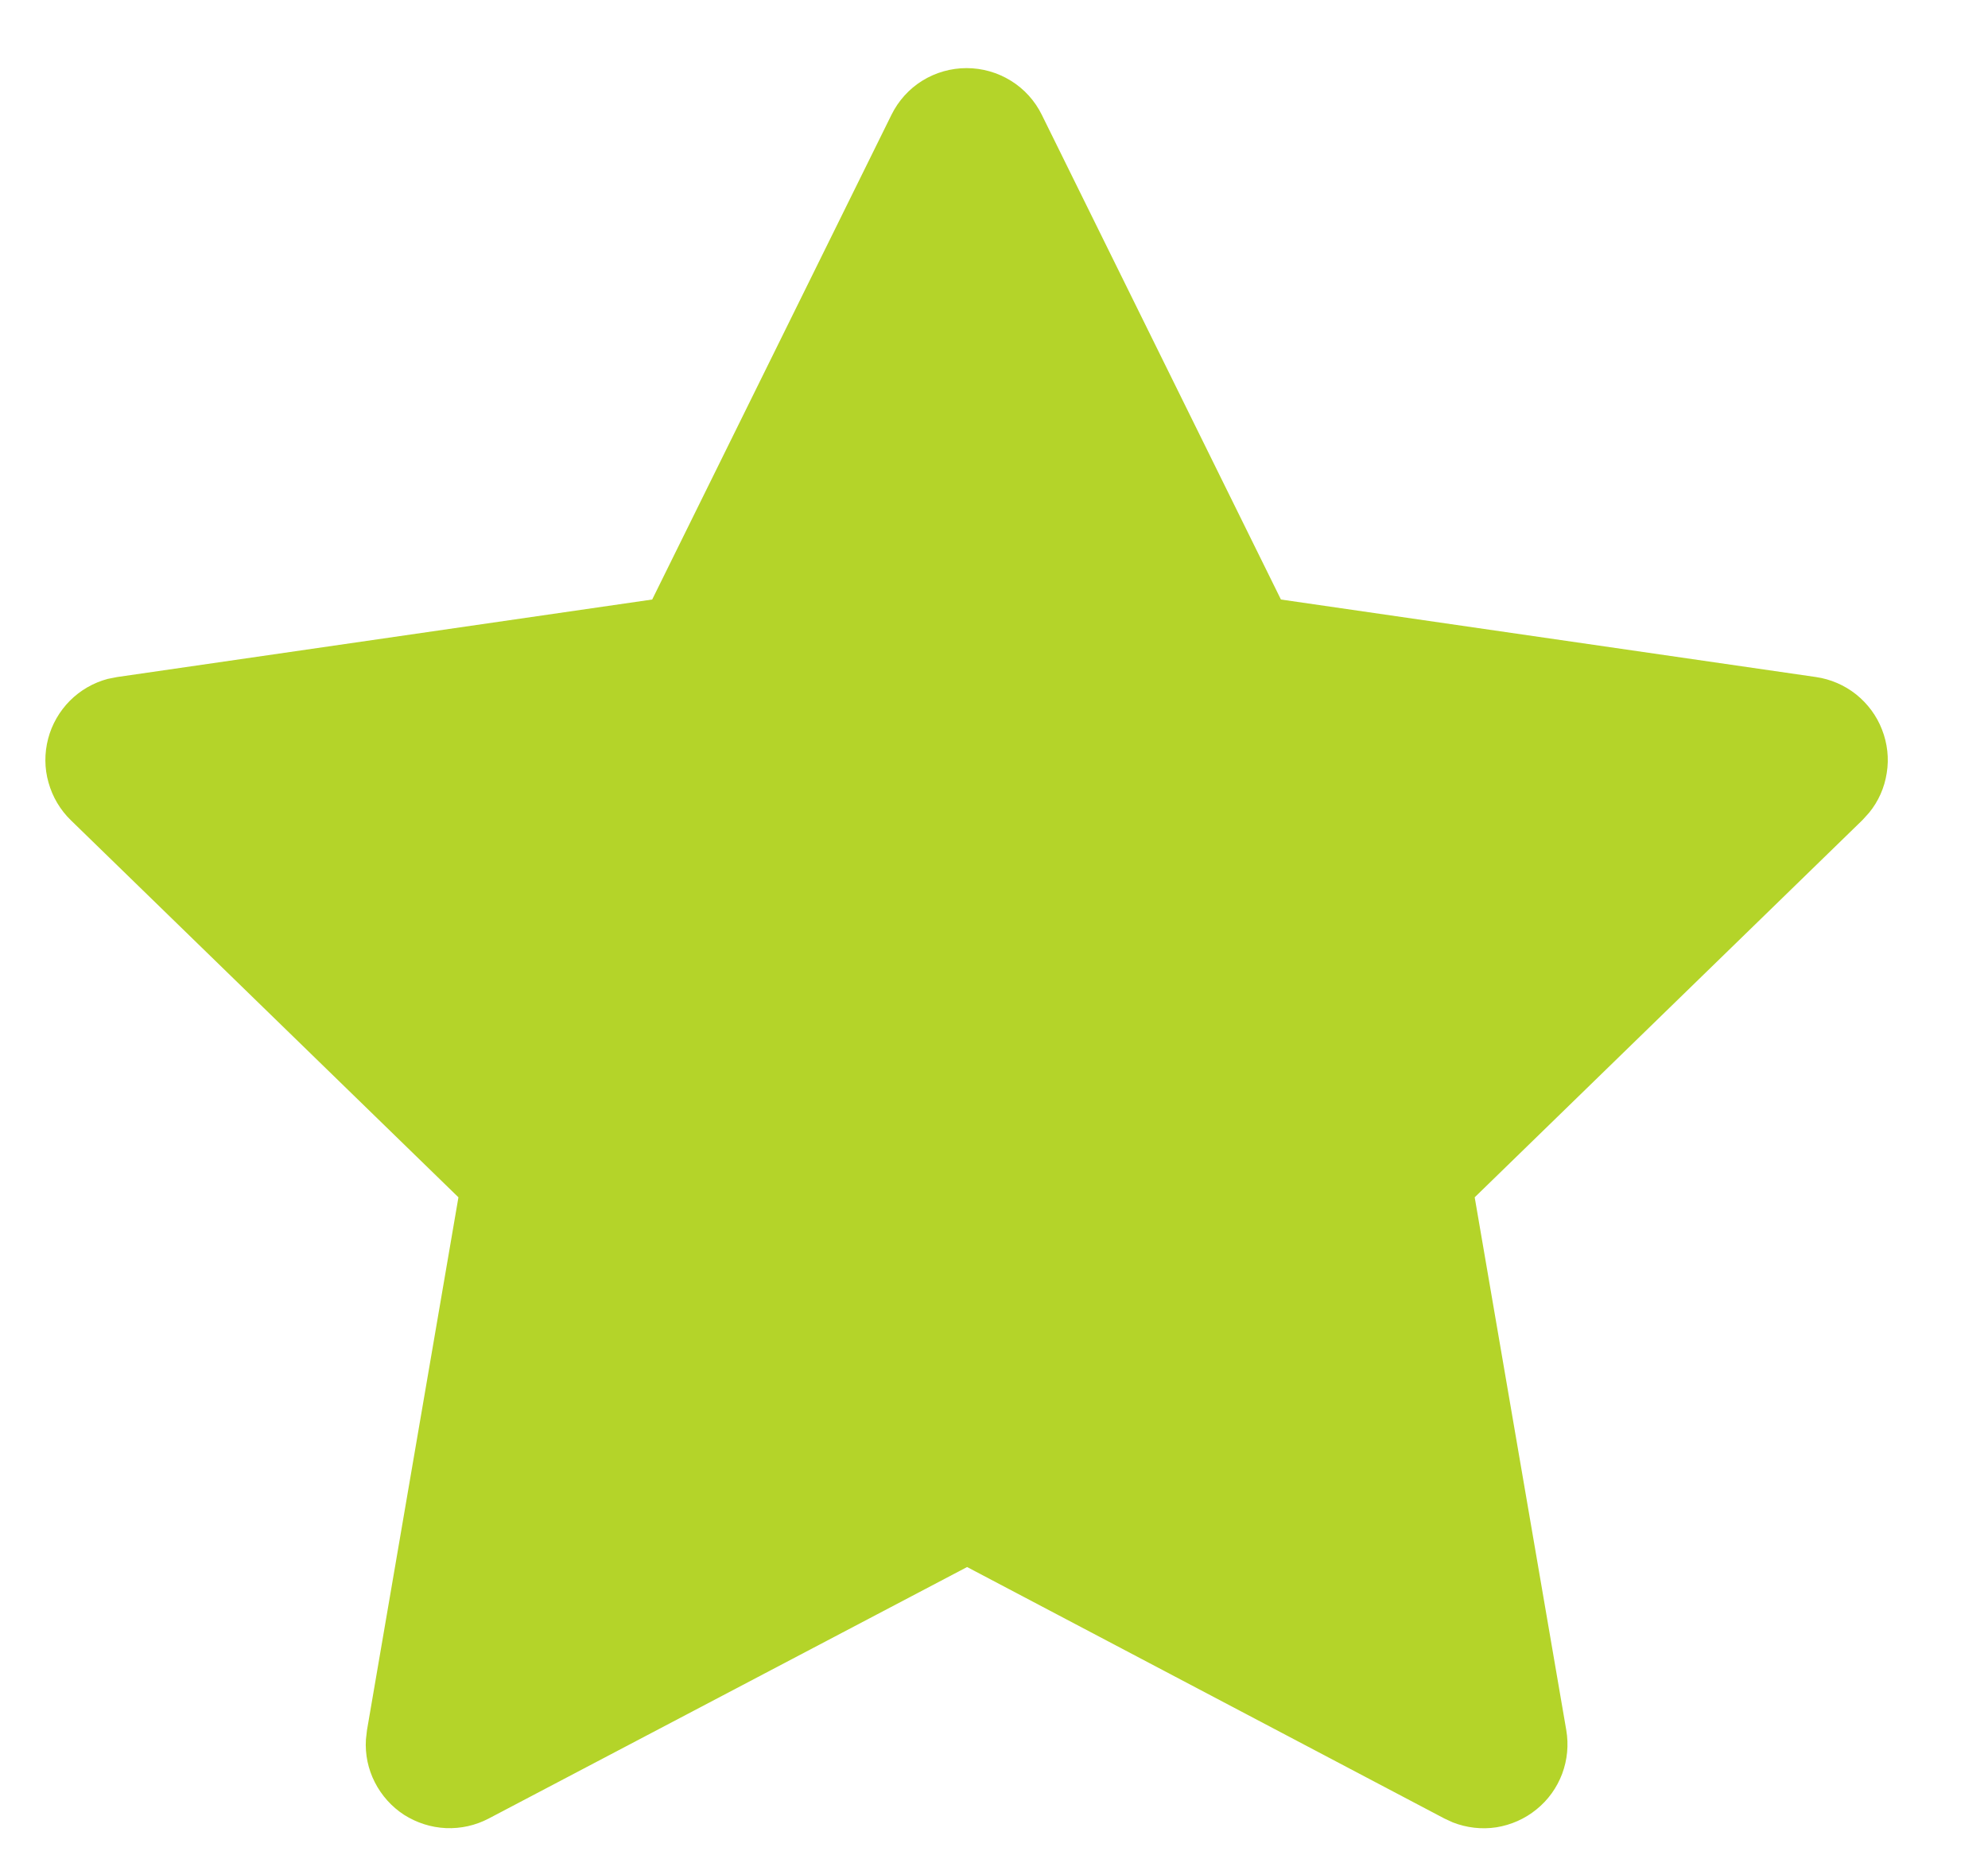 <svg width="15" height="14" viewBox="0 0 15 14" fill="none" xmlns="http://www.w3.org/2000/svg">
<path d="M4.921 4.524L0.884 5.109L0.813 5.123C0.704 5.152 0.606 5.209 0.527 5.288C0.448 5.368 0.391 5.467 0.363 5.575C0.335 5.683 0.335 5.797 0.366 5.905C0.396 6.013 0.454 6.111 0.534 6.189L3.459 9.035L2.769 13.056L2.761 13.126C2.754 13.238 2.777 13.349 2.828 13.449C2.879 13.549 2.955 13.634 3.049 13.695C3.144 13.755 3.252 13.79 3.364 13.795C3.476 13.8 3.588 13.775 3.687 13.723L7.297 11.825L10.899 13.723L10.962 13.752C11.067 13.793 11.18 13.806 11.291 13.789C11.402 13.771 11.506 13.725 11.593 13.654C11.681 13.583 11.747 13.491 11.787 13.385C11.826 13.28 11.837 13.167 11.818 13.056L11.127 9.035L14.053 6.188L14.102 6.134C14.173 6.048 14.219 5.944 14.236 5.833C14.254 5.723 14.241 5.609 14.2 5.505C14.16 5.401 14.092 5.31 14.005 5.24C13.917 5.17 13.812 5.125 13.702 5.109L9.665 4.524L7.861 0.867C7.809 0.761 7.728 0.671 7.627 0.609C7.527 0.547 7.411 0.514 7.293 0.514C7.175 0.514 7.059 0.547 6.959 0.609C6.859 0.671 6.778 0.761 6.726 0.867L4.921 4.524Z" fill="#B4D429"/>
</svg>
